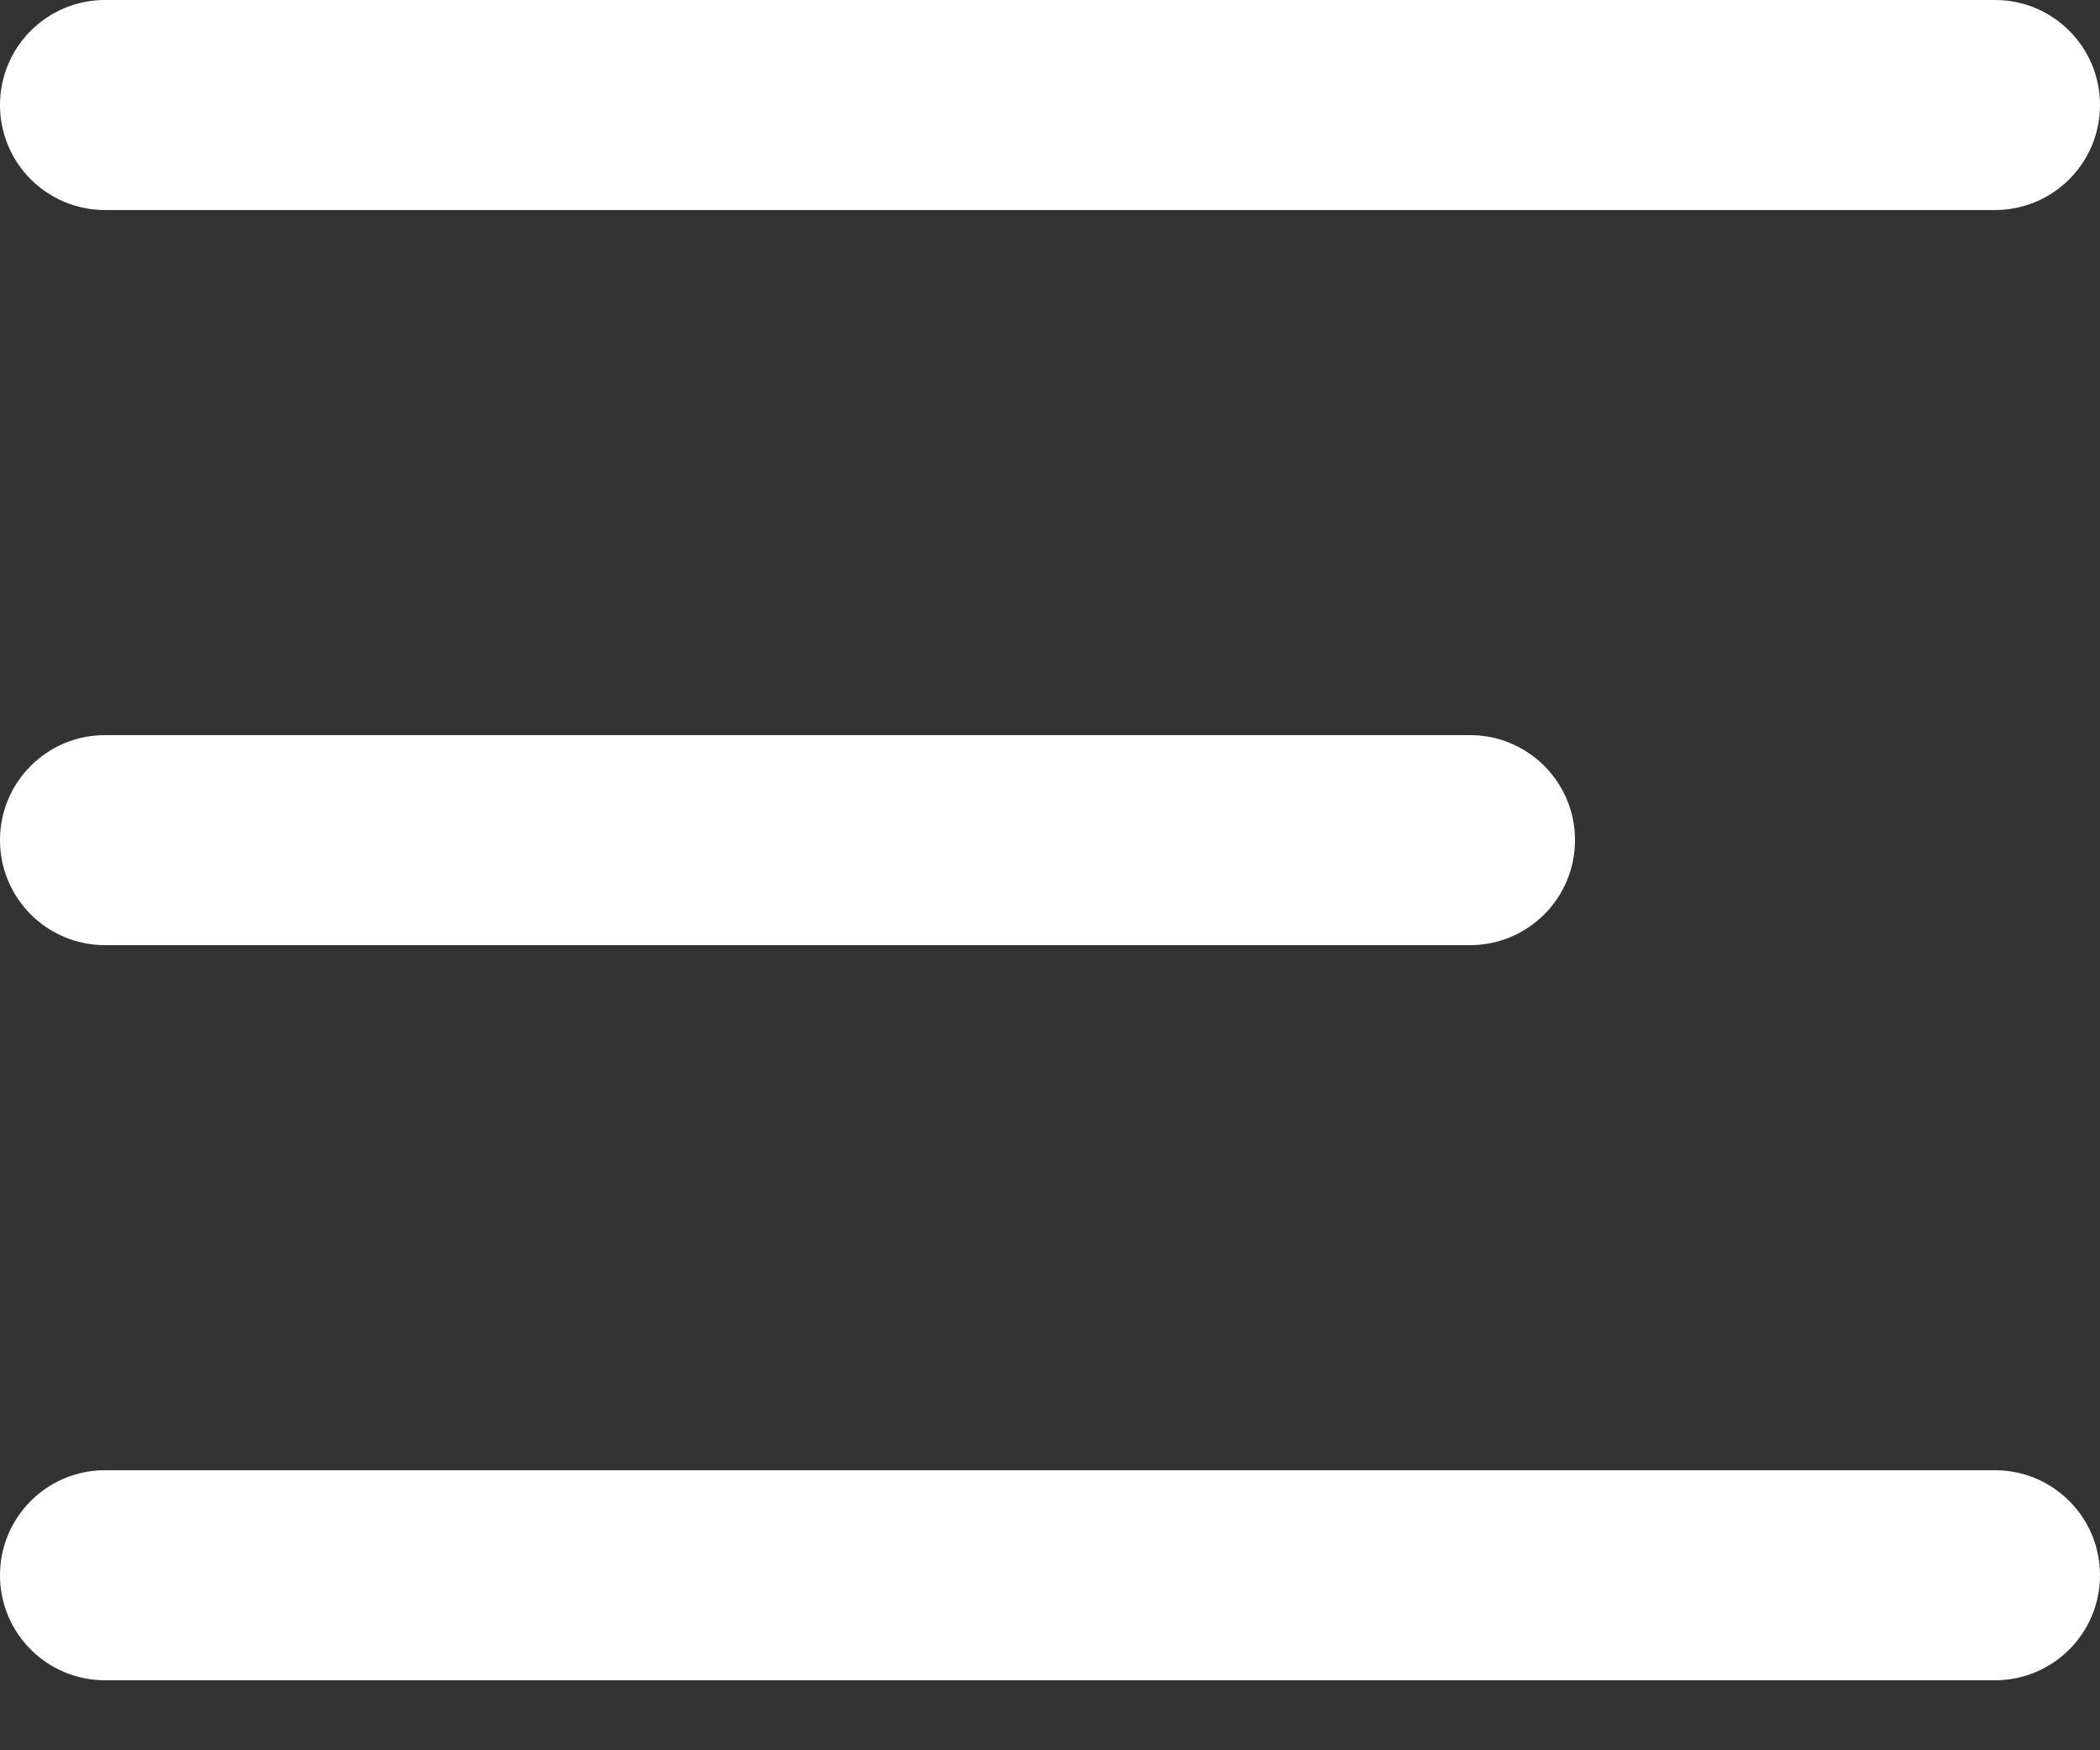 <svg width="24" height="20" viewBox="0 0 24 20" fill="none" xmlns="http://www.w3.org/2000/svg">
<rect x="0" y="0" width="24" height="20" fill="#333333" stroke="none"/>
<path fill-rule="evenodd" clip-rule="evenodd" d="M0 1.2C0 0.537 0.537 0 1.2 0H22.8C23.463 0 24 0.537 24 1.2C24 1.863 23.463 2.4 22.8 2.4H1.2C0.537 2.4 0 1.863 0 1.2ZM0 9.6C0 8.937 0.537 8.4 1.2 8.4H16.8C17.463 8.4 18 8.937 18 9.6C18 10.263 17.463 10.8 16.8 10.8H1.2C0.537 10.8 0 10.263 0 9.6ZM1.2 16.8C0.537 16.8 0 17.337 0 18C0 18.663 0.537 19.2 1.2 19.2H22.8C23.463 19.2 24 18.663 24 18C24 17.337 23.463 16.8 22.8 16.8H1.2Z" fill="white"/>
</svg>
